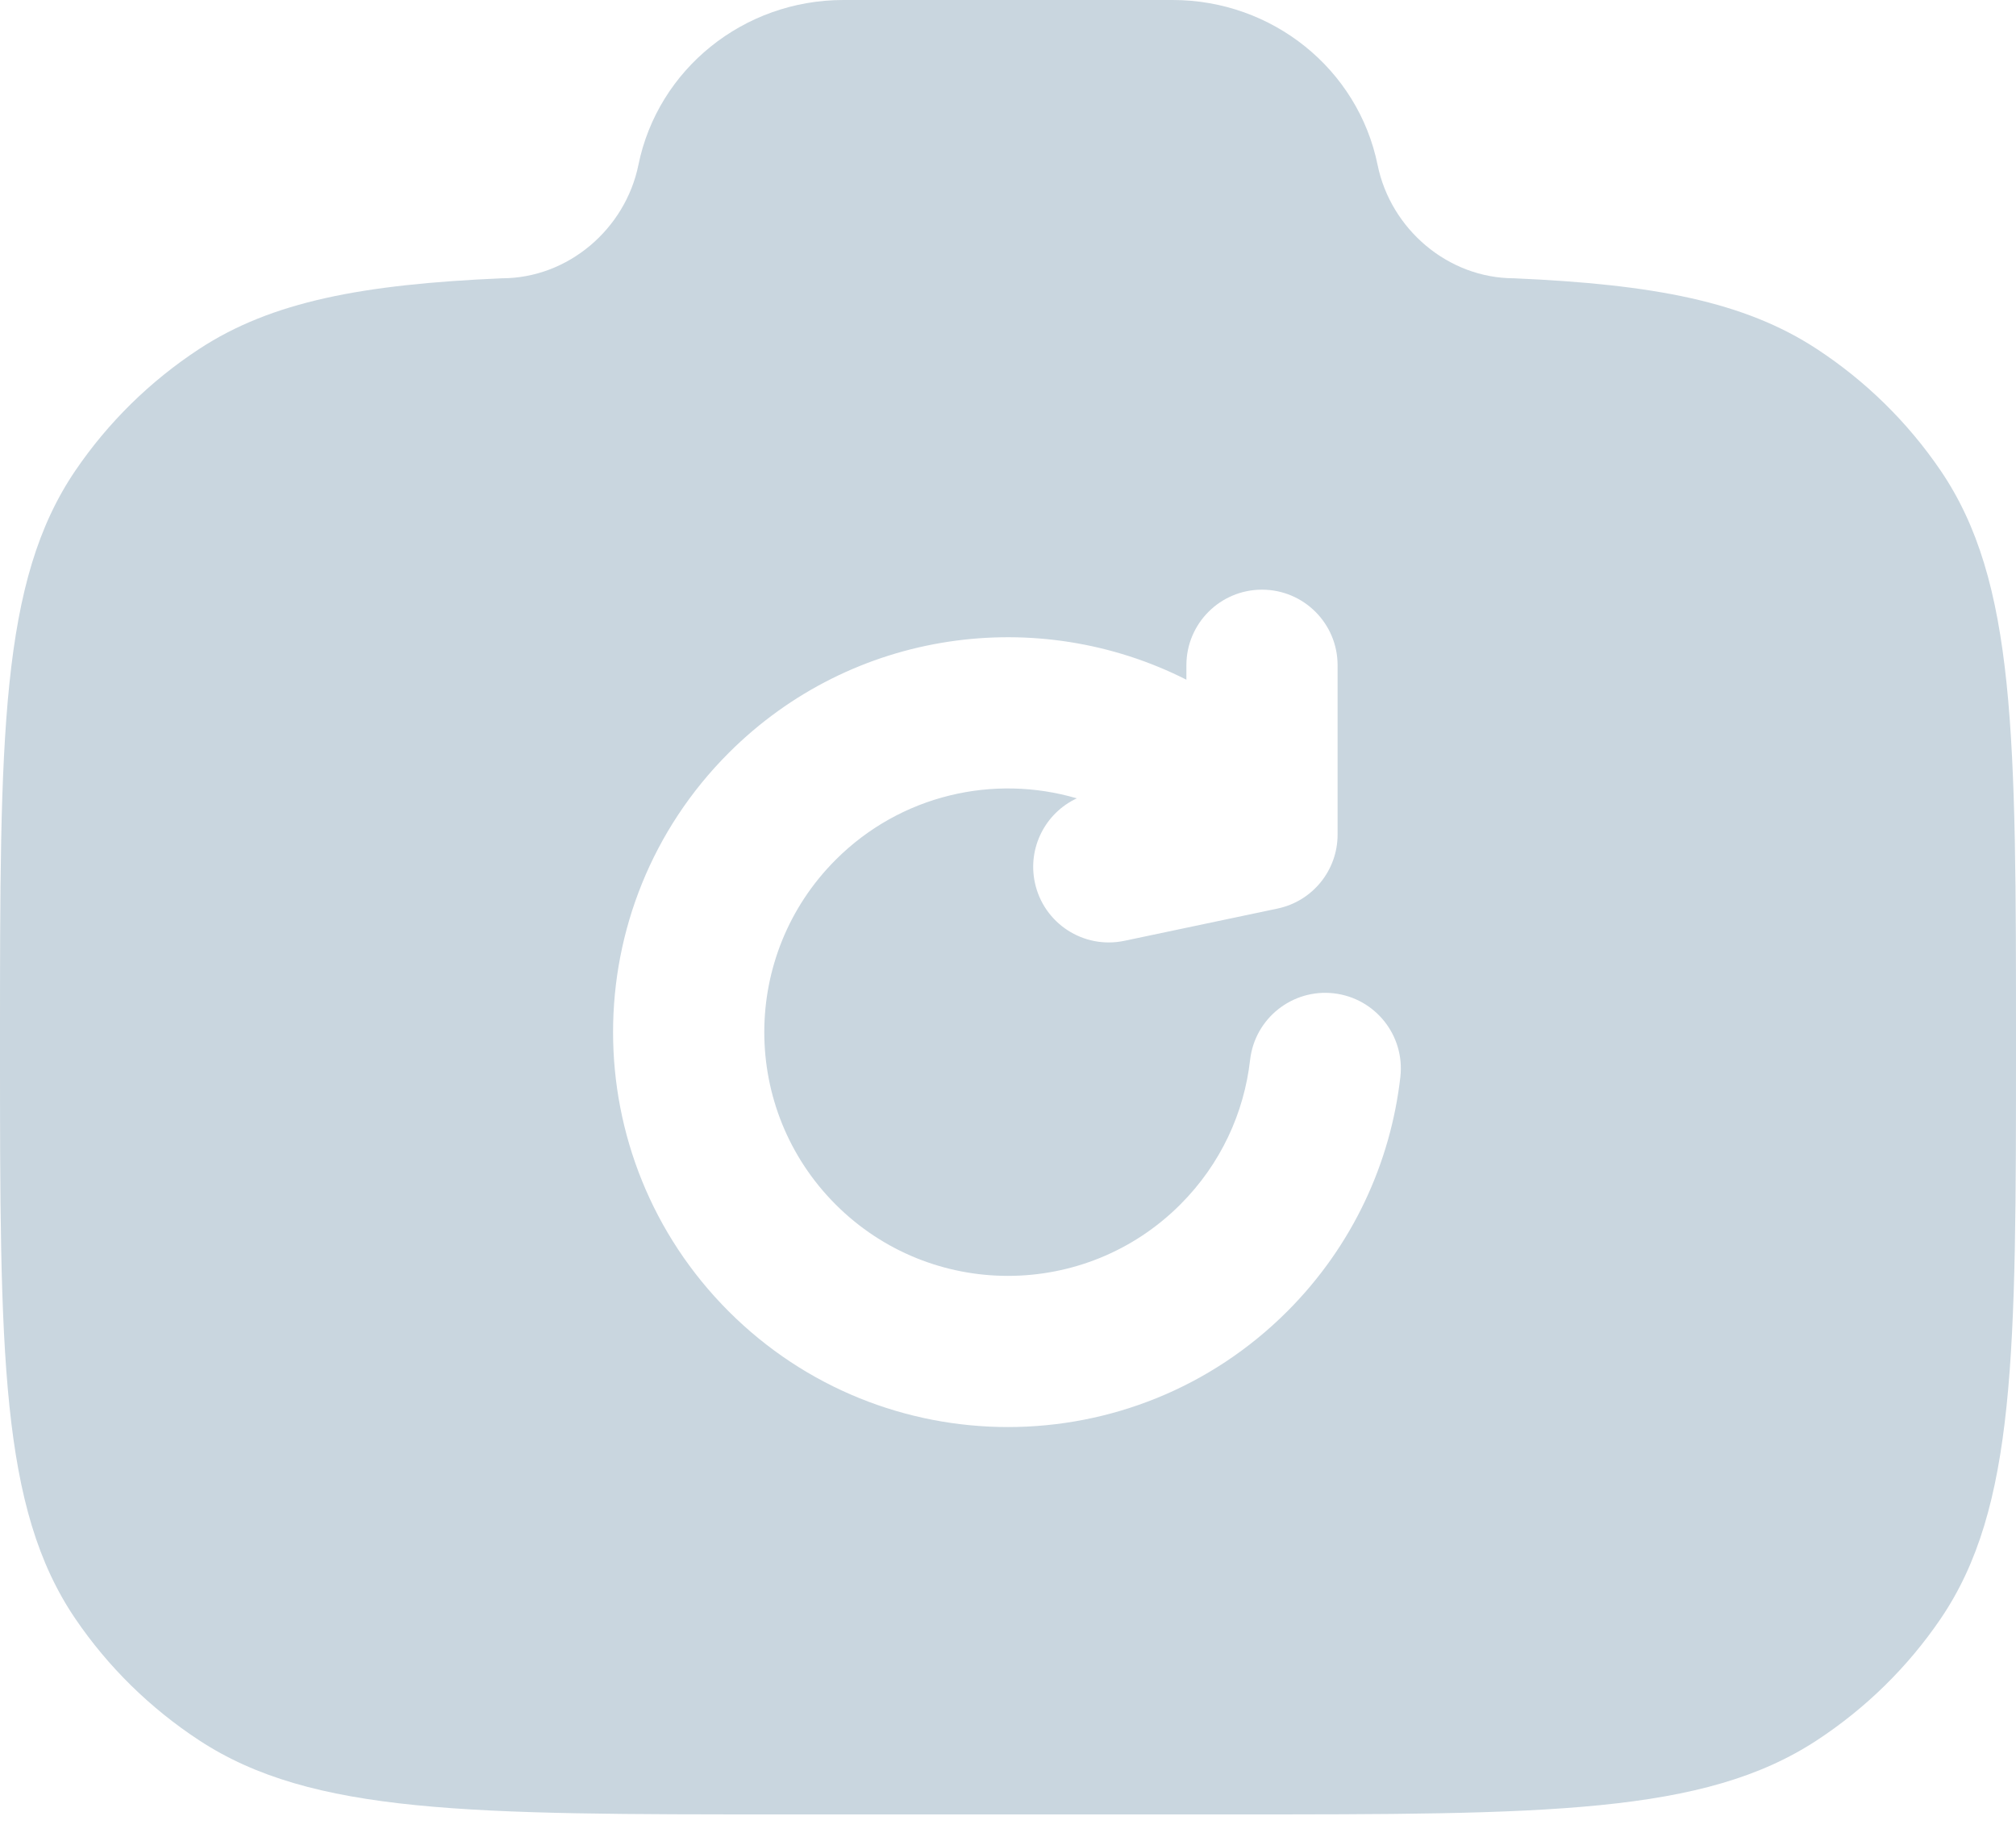 <svg width="45" height="41" viewBox="0 0 45 41" fill="none" xmlns="http://www.w3.org/2000/svg">
<path fill-rule="evenodd" clip-rule="evenodd" d="M27.5 40.5H17.5C10.478 40.5 6.967 40.5 4.444 38.845C3.352 38.129 2.415 37.209 1.685 36.137C2.14577e-07 33.66 0 30.213 0 23.318C0 16.424 2.14577e-07 12.976 1.685 10.5C2.415 9.428 3.352 8.507 4.444 7.791C6.065 6.728 8.094 6.348 11.2 6.212C12.683 6.212 13.959 5.109 14.25 3.682C14.686 1.541 16.601 0 18.824 0H26.176C28.399 0 30.314 1.541 30.75 3.682C31.041 5.109 32.317 6.212 33.8 6.212C36.906 6.348 38.935 6.728 40.556 7.791C41.648 8.507 42.585 9.428 43.315 10.5C45 12.976 45 16.424 45 23.318C45 30.213 45 33.66 43.315 36.137C42.585 37.209 41.648 38.129 40.556 38.845C38.033 40.5 34.522 40.5 27.5 40.5ZM29.857 14.849C29.857 13.917 29.101 13.162 28.169 13.162C27.237 13.162 26.482 13.917 26.482 14.849V15.172C23.174 13.497 19.031 14.041 16.266 16.806C12.824 20.248 12.824 25.829 16.266 29.272C19.709 32.714 25.29 32.714 28.733 29.272C30.197 27.807 31.04 25.951 31.258 24.04C31.363 23.114 30.698 22.278 29.772 22.172C28.846 22.067 28.01 22.732 27.904 23.658C27.77 24.838 27.252 25.98 26.346 26.886C24.222 29.01 20.777 29.01 18.653 26.886C16.529 24.761 16.529 21.317 18.653 19.192C20.11 17.735 22.189 17.277 24.036 17.82C23.341 18.143 22.934 18.914 23.099 19.697C23.291 20.609 24.186 21.192 25.098 21L28.517 20.28C29.298 20.116 29.857 19.427 29.857 18.629V14.849Z" fill="#C9D6DF"/>
</svg>
